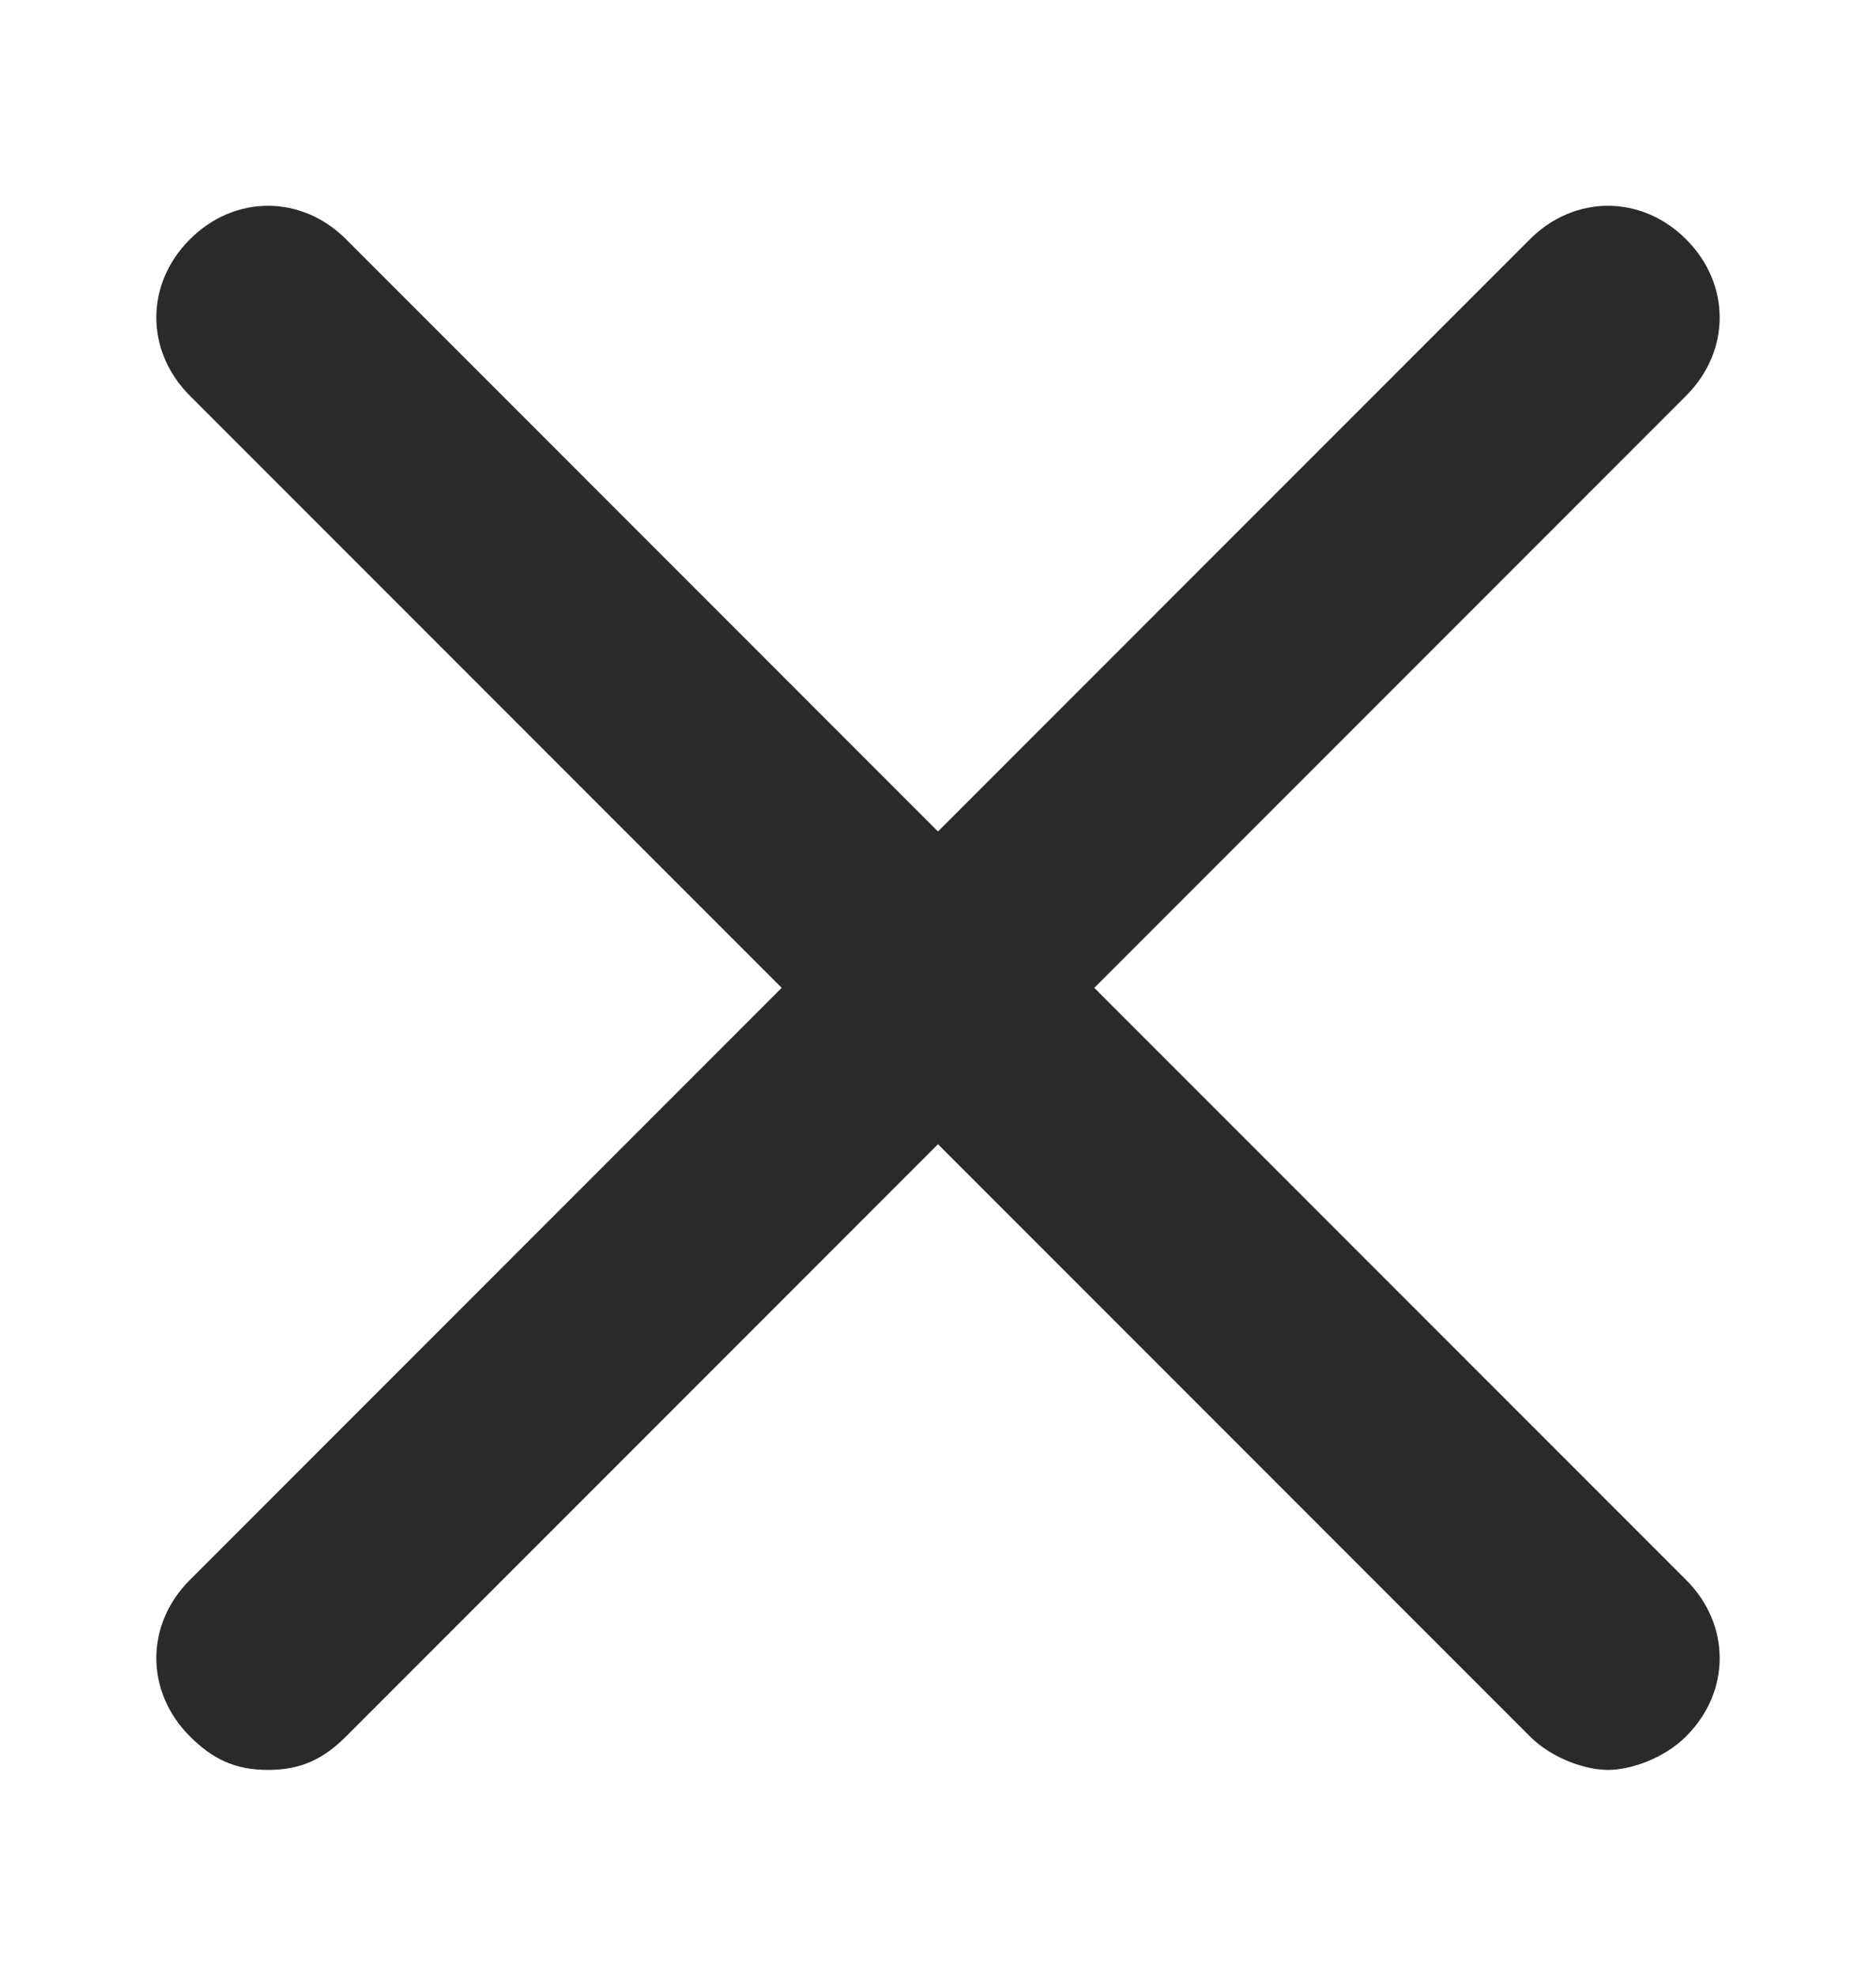 <svg width="19" height="20" viewBox="0 0 19 20" fill="none" xmlns="http://www.w3.org/2000/svg">
<path fill-rule="evenodd" clip-rule="evenodd" d="M17.077 2.423C16.625 1.97 15.946 1.97 15.494 2.423L9.5 8.417L3.506 2.423C3.053 1.97 2.375 1.97 1.923 2.423C1.47 2.875 1.47 3.553 1.923 4.006L7.917 10L1.923 15.994C1.47 16.446 1.47 17.125 1.923 17.577C2.149 17.803 2.375 17.917 2.714 17.917C3.053 17.917 3.28 17.803 3.506 17.577L9.5 11.583L15.494 17.577C15.72 17.803 16.059 17.917 16.286 17.917C16.512 17.917 16.851 17.803 17.077 17.577C17.53 17.125 17.53 16.446 17.077 15.994L11.083 10L17.077 4.006C17.53 3.553 17.53 2.875 17.077 2.423Z" fill="#2A2A2A"/>
</svg>
